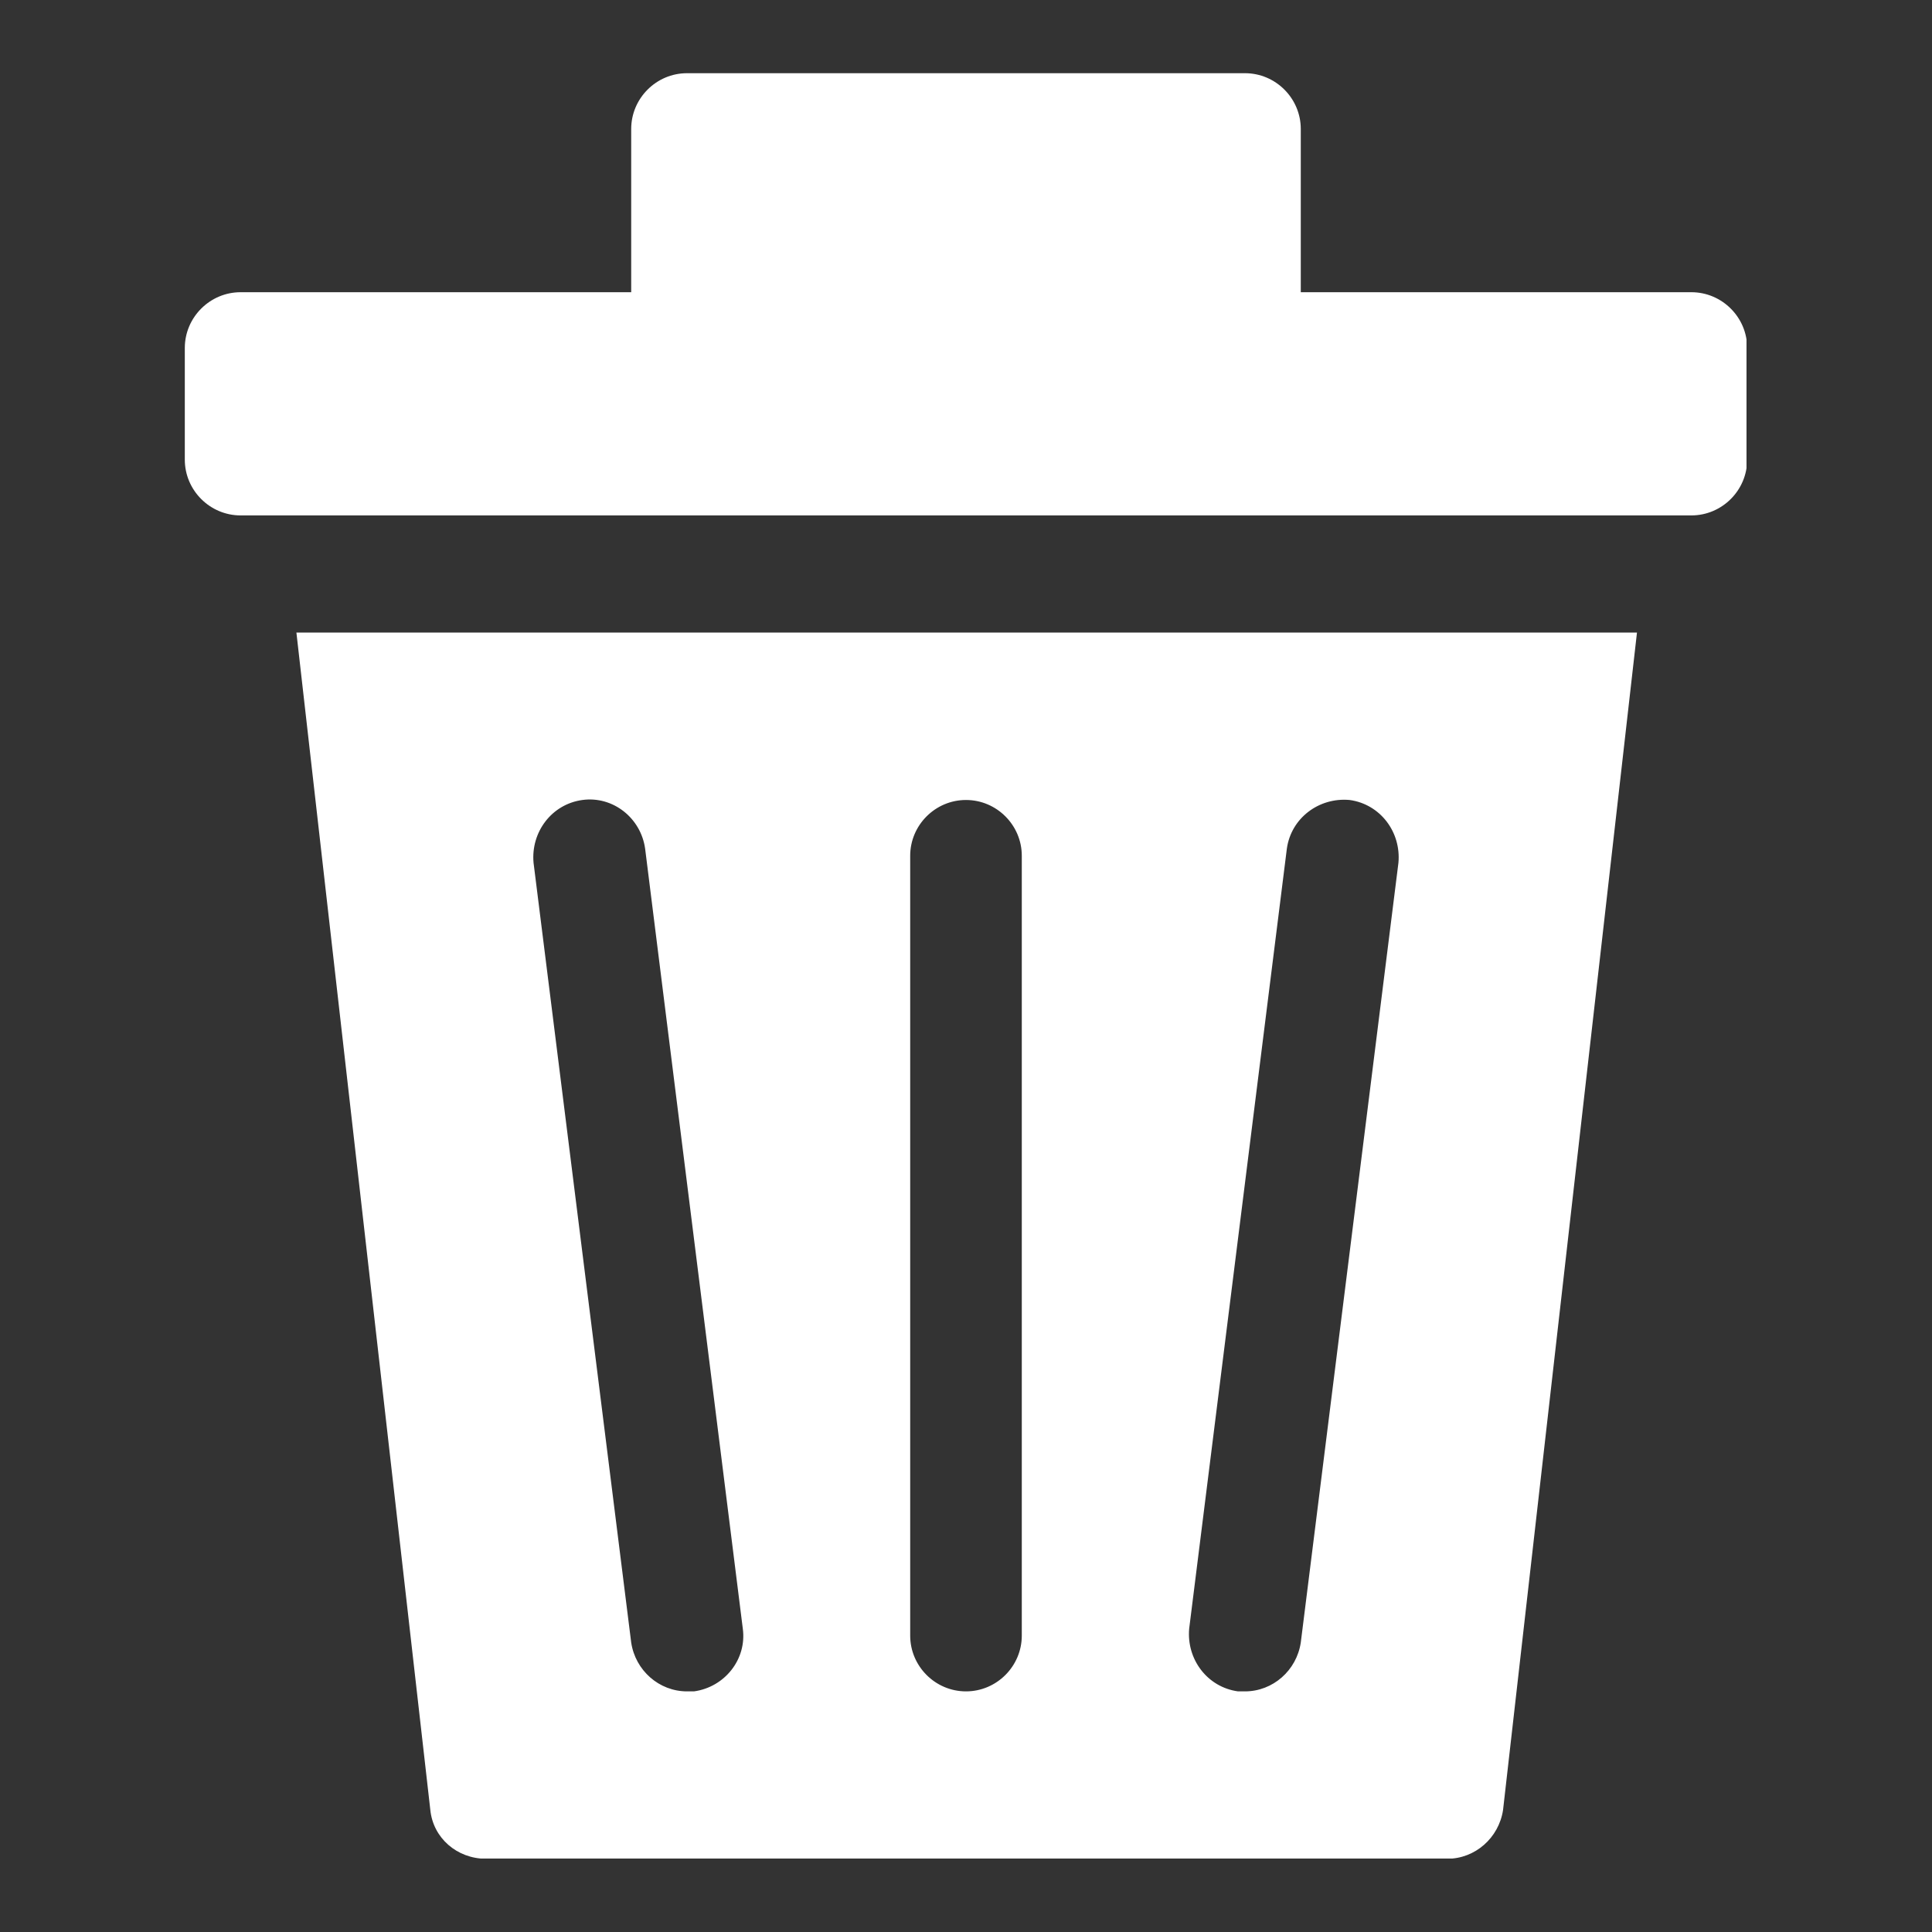 <svg xmlns="http://www.w3.org/2000/svg" xmlns:xlink="http://www.w3.org/1999/xlink" width="1080" zoomAndPan="magnify" viewBox="0 0 810 810" height="1080" preserveAspectRatio="xMidYMid meet" version="1.0"><rect x="0" y="0" width="810" height="810" fill="#333333" stroke="none"/><defs><clipPath id="108c9378d5"><path d="M 77.48 30.691 L 732.23 30.691 L 732.23 217 L 77.48 217 Z M 77.48 30.691 " clip-rule="nonzero"/></clipPath><clipPath id="3cdd58ca86"><path d="M 124 265 L 687 265 L 687 779.191 L 124 779.191 Z M 124 265 " clip-rule="nonzero"/></clipPath></defs><g clip-path="url(#108c9378d5)"><path fill="#ffffff" d="M 709.117 122.512 L 545.359 122.512 L 545.359 54.086 C 545.359 41.219 534.832 30.691 521.965 30.691 L 288.027 30.691 C 275.16 30.691 264.633 41.219 264.633 54.086 L 264.633 122.512 L 100.875 122.512 C 88.008 122.512 77.48 133.039 77.48 145.906 L 77.48 192.695 C 77.48 205.562 88.008 216.09 100.875 216.09 L 709.117 216.09 C 721.984 216.09 732.512 205.562 732.512 192.695 L 732.512 145.906 C 732.512 133.039 721.984 122.512 709.117 122.512 Z M 709.117 122.512 " fill-opacity="1" fill-rule="nonzero"/></g><g clip-path="url(#3cdd58ca86)"><path fill="#ffffff" d="M 180.414 758.828 C 181.586 770.523 191.527 779.297 203.809 779.297 L 606.77 779.297 C 618.465 779.297 628.406 770.523 630.164 758.828 L 686.309 265.215 L 124.27 265.215 Z M 498.57 682.797 L 539.512 355.867 C 541.266 343 552.961 334.227 565.828 335.398 C 578.695 337.152 587.469 348.848 586.301 361.715 L 545.359 688.645 C 543.605 700.344 533.664 709.117 521.965 709.117 C 520.797 709.117 520.211 709.117 519.043 709.117 C 506.176 707.359 497.402 695.664 498.57 682.797 Z M 381.602 358.793 C 381.602 345.926 392.129 335.398 404.996 335.398 C 417.863 335.398 428.391 345.926 428.391 358.793 L 428.391 685.723 C 428.391 698.59 417.863 709.117 404.996 709.117 C 392.129 709.117 381.602 698.59 381.602 685.723 Z M 244.164 335.398 C 257.031 333.645 268.727 343 270.48 355.867 L 311.422 682.797 C 313.176 695.664 303.816 707.359 290.949 709.117 C 289.781 709.117 289.195 709.117 288.027 709.117 C 276.328 709.117 266.387 700.344 264.633 688.645 L 223.691 361.715 C 222.523 348.848 231.297 337.152 244.164 335.398 Z M 244.164 335.398 " fill-opacity="1" fill-rule="nonzero"/></g></svg>
